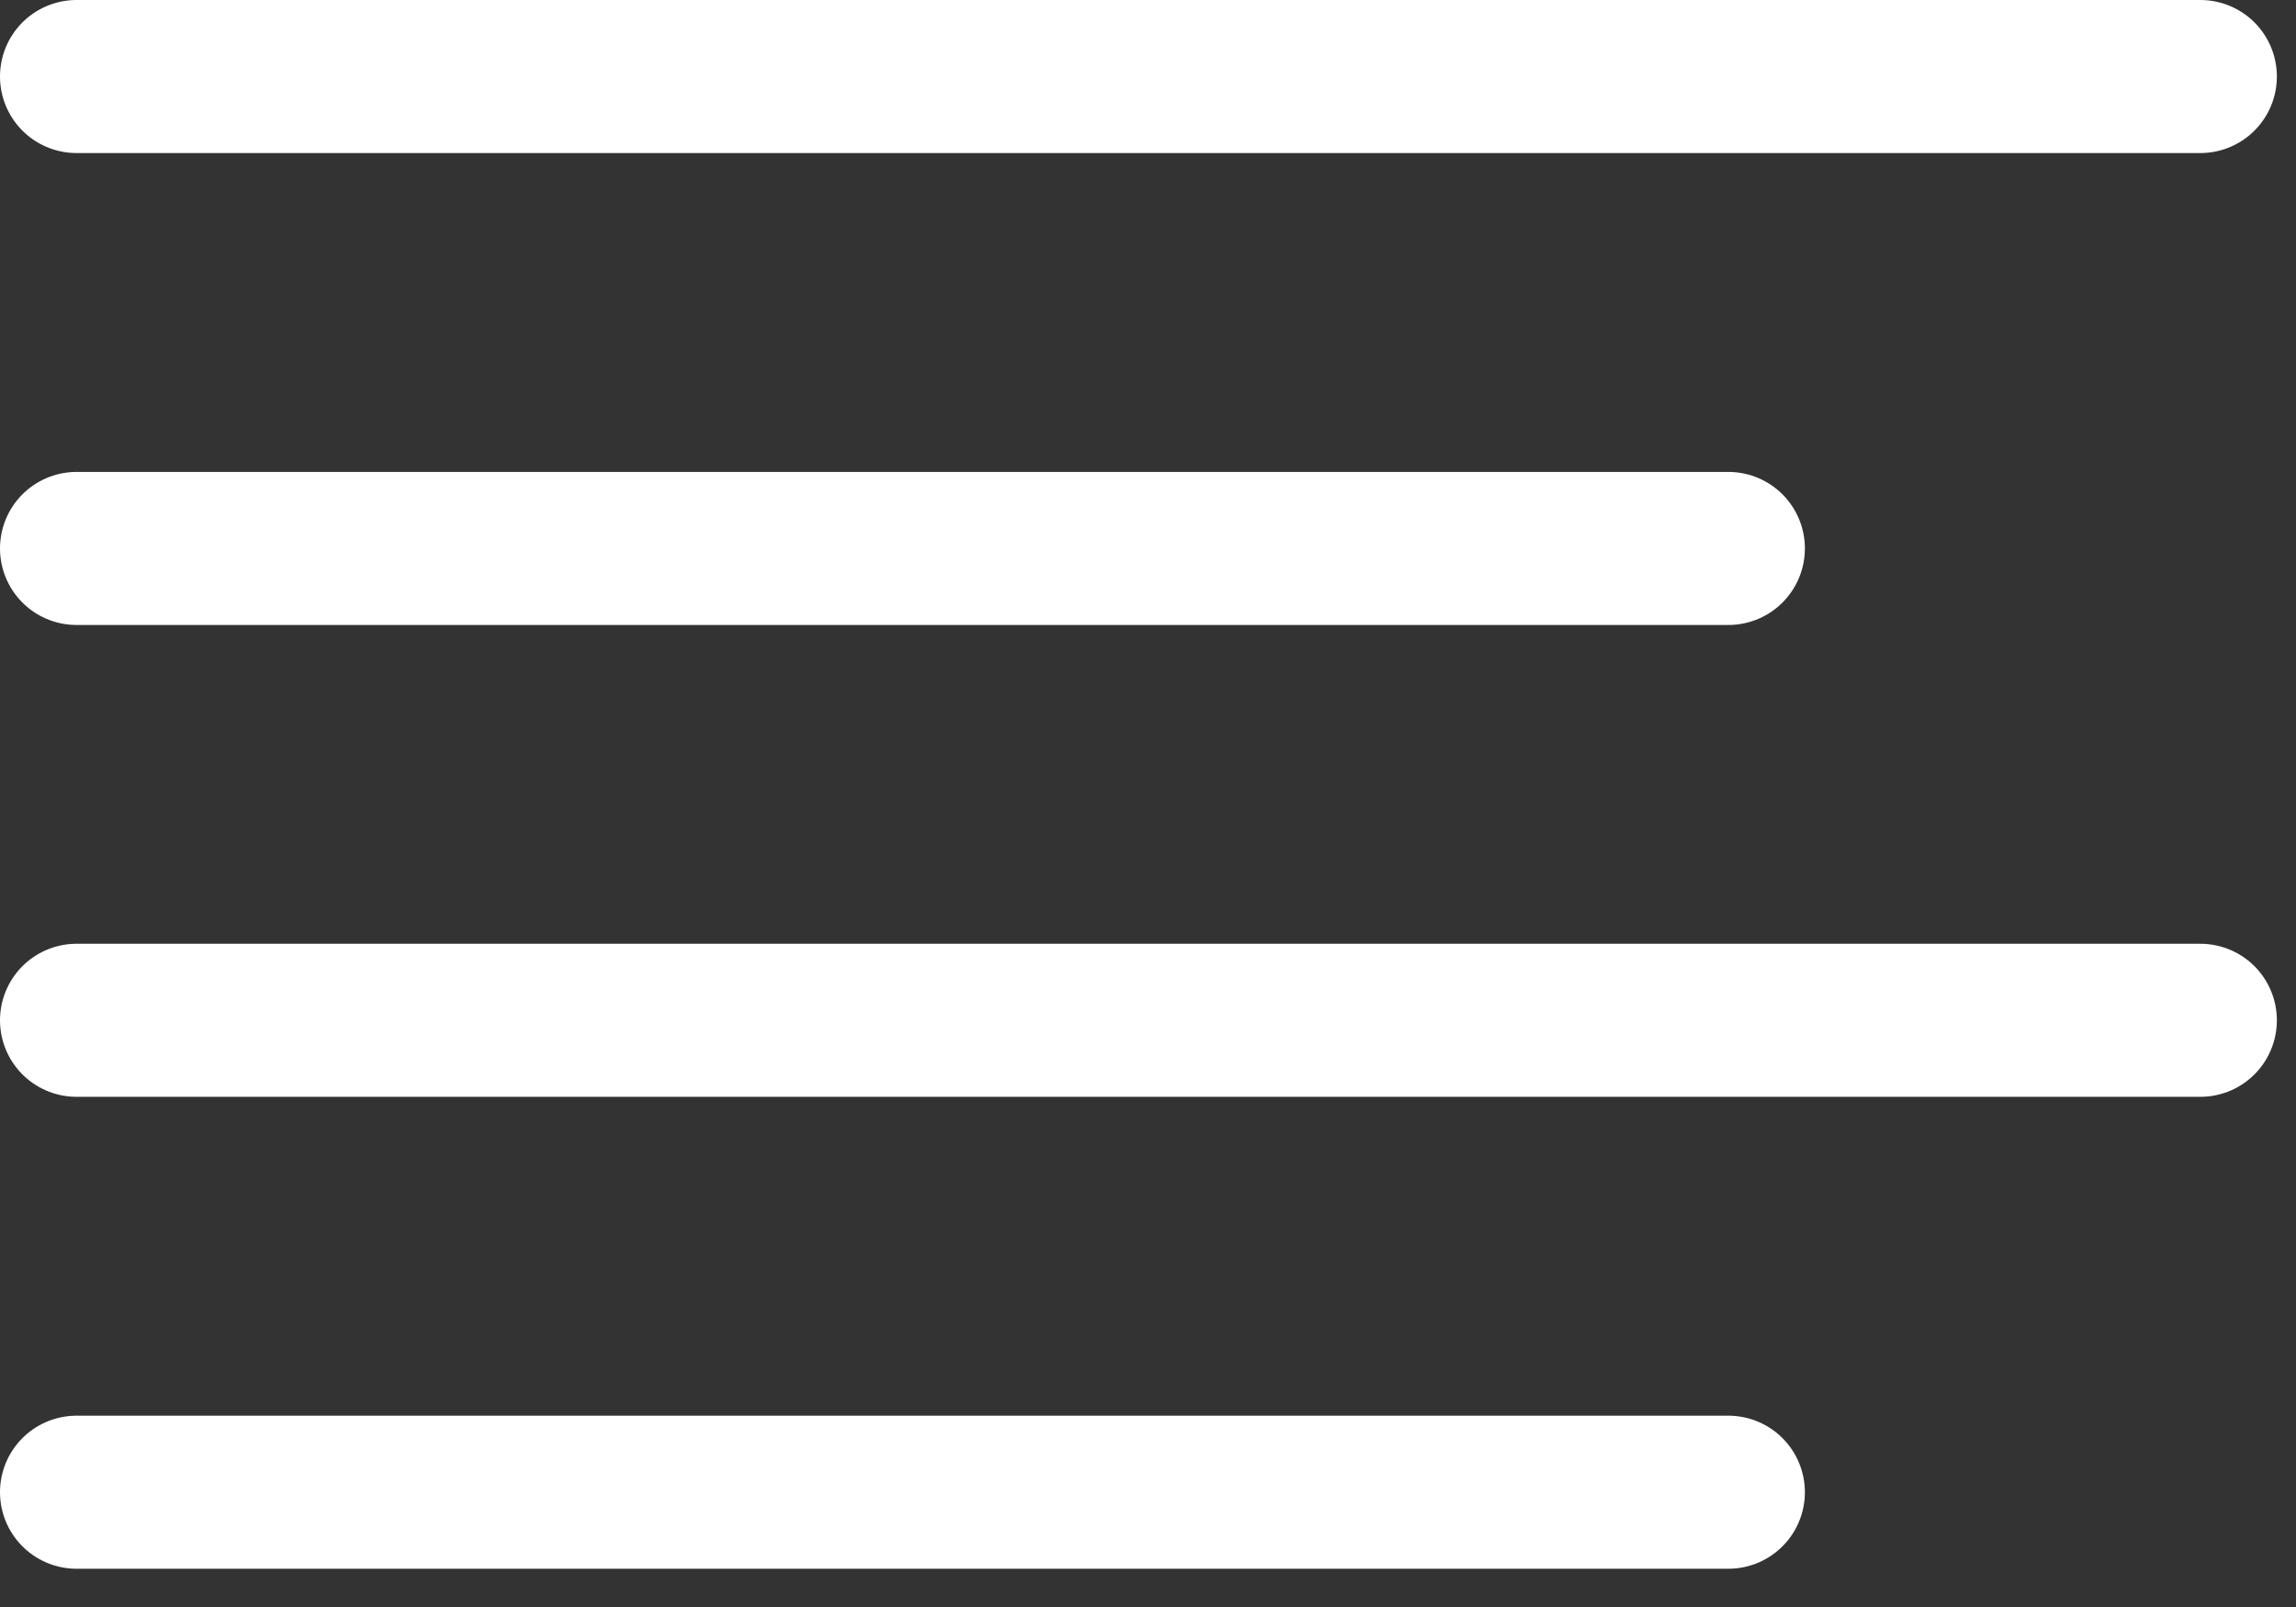<svg width="30" height="21" fill="none" xmlns="http://www.w3.org/2000/svg"><rect width="100%" height="100%" fill="#333333" stroke="none"/><path d="M22.583 7.167H1M28.75 1H1m27.75 12.333H1M22.583 19.5H1" stroke="#fff" stroke-width="2" stroke-linecap="round" stroke-linejoin="round"/></svg>